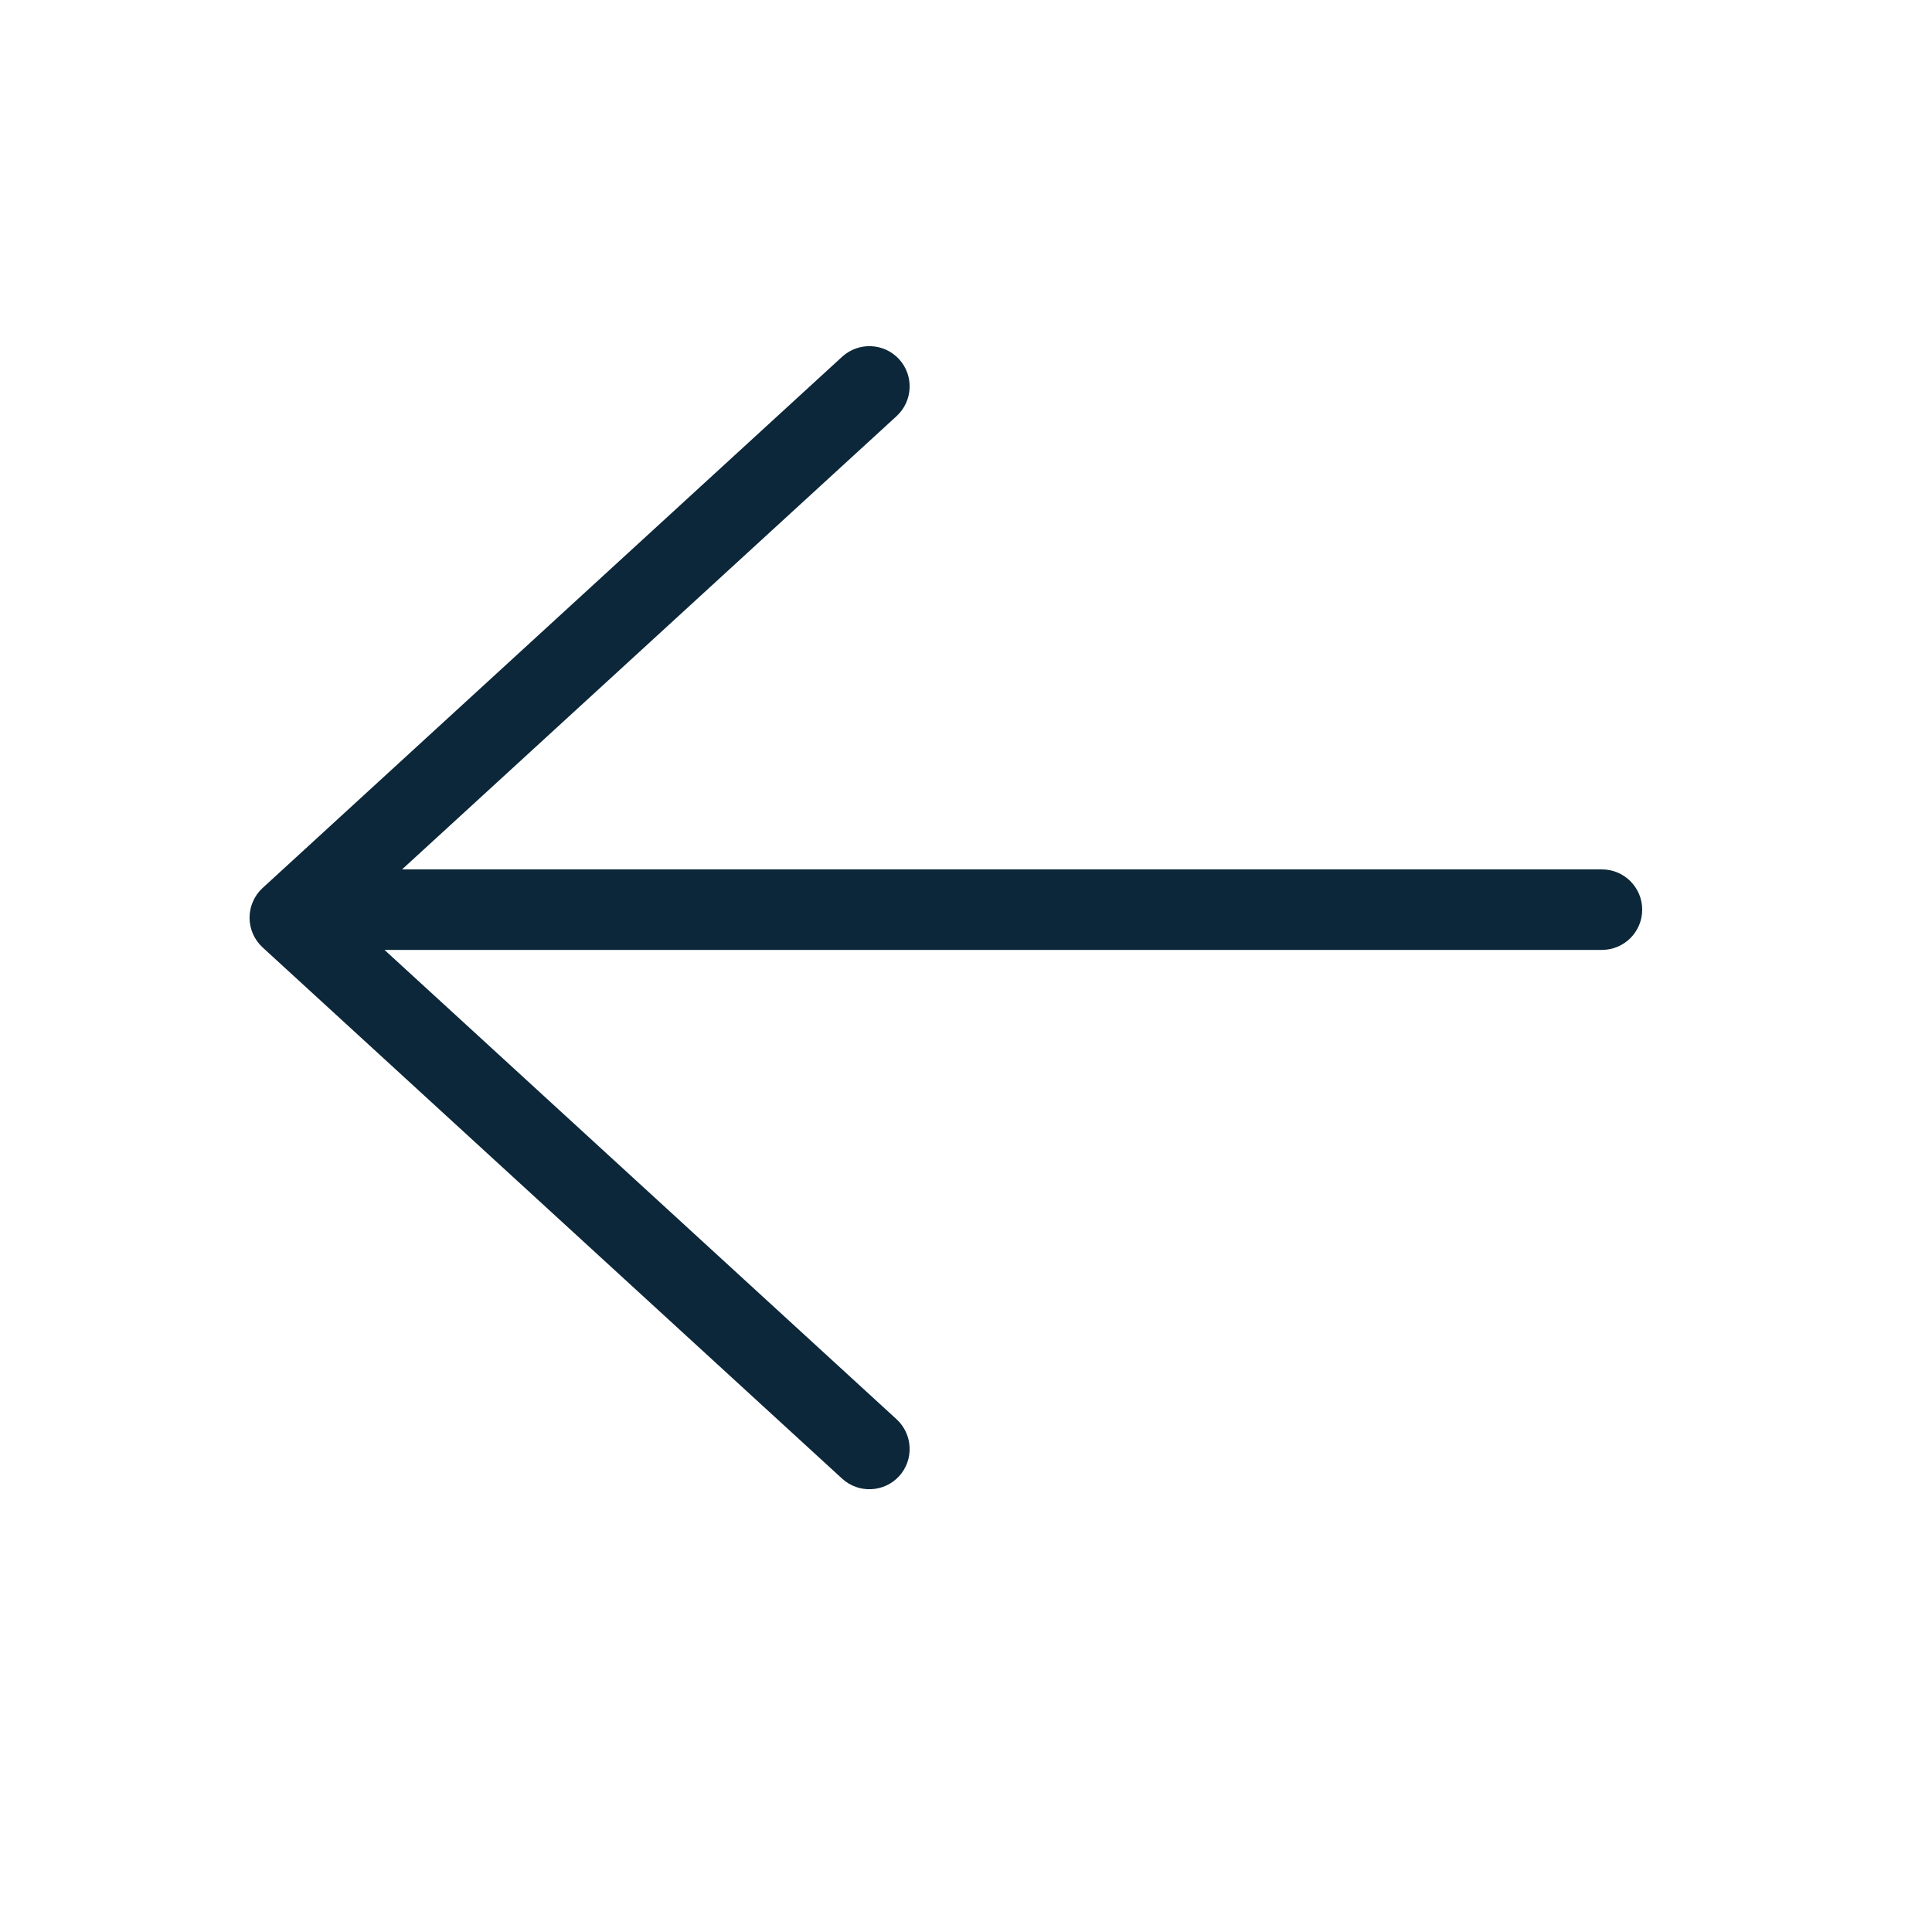 <svg width="24" height="24" viewBox="0 0 24 24" fill="none" xmlns="http://www.w3.org/2000/svg">
<path fill-rule="evenodd" clip-rule="evenodd" d="M20.4 11.3C20.4 11.576 20.176 11.8 19.9 11.8L4.1 11.8C3.824 11.8 3.6 11.576 3.6 11.3C3.6 11.024 3.824 10.8 4.1 10.8L19.9 10.8C20.176 10.8 20.4 11.024 20.4 11.3Z" fill="#0C2739"/>
<path fill-rule="evenodd" clip-rule="evenodd" d="M11.169 18.338C10.982 18.541 10.666 18.555 10.462 18.369L3.262 11.769C3.159 11.674 3.1 11.54 3.1 11.4C3.1 11.26 3.159 11.126 3.262 11.031L10.462 4.431C10.666 4.245 10.982 4.259 11.169 4.462C11.355 4.666 11.341 4.982 11.138 5.169L4.34 11.4L11.138 17.631C11.341 17.818 11.355 18.134 11.169 18.338Z" fill="#0C2739"/>
</svg>
